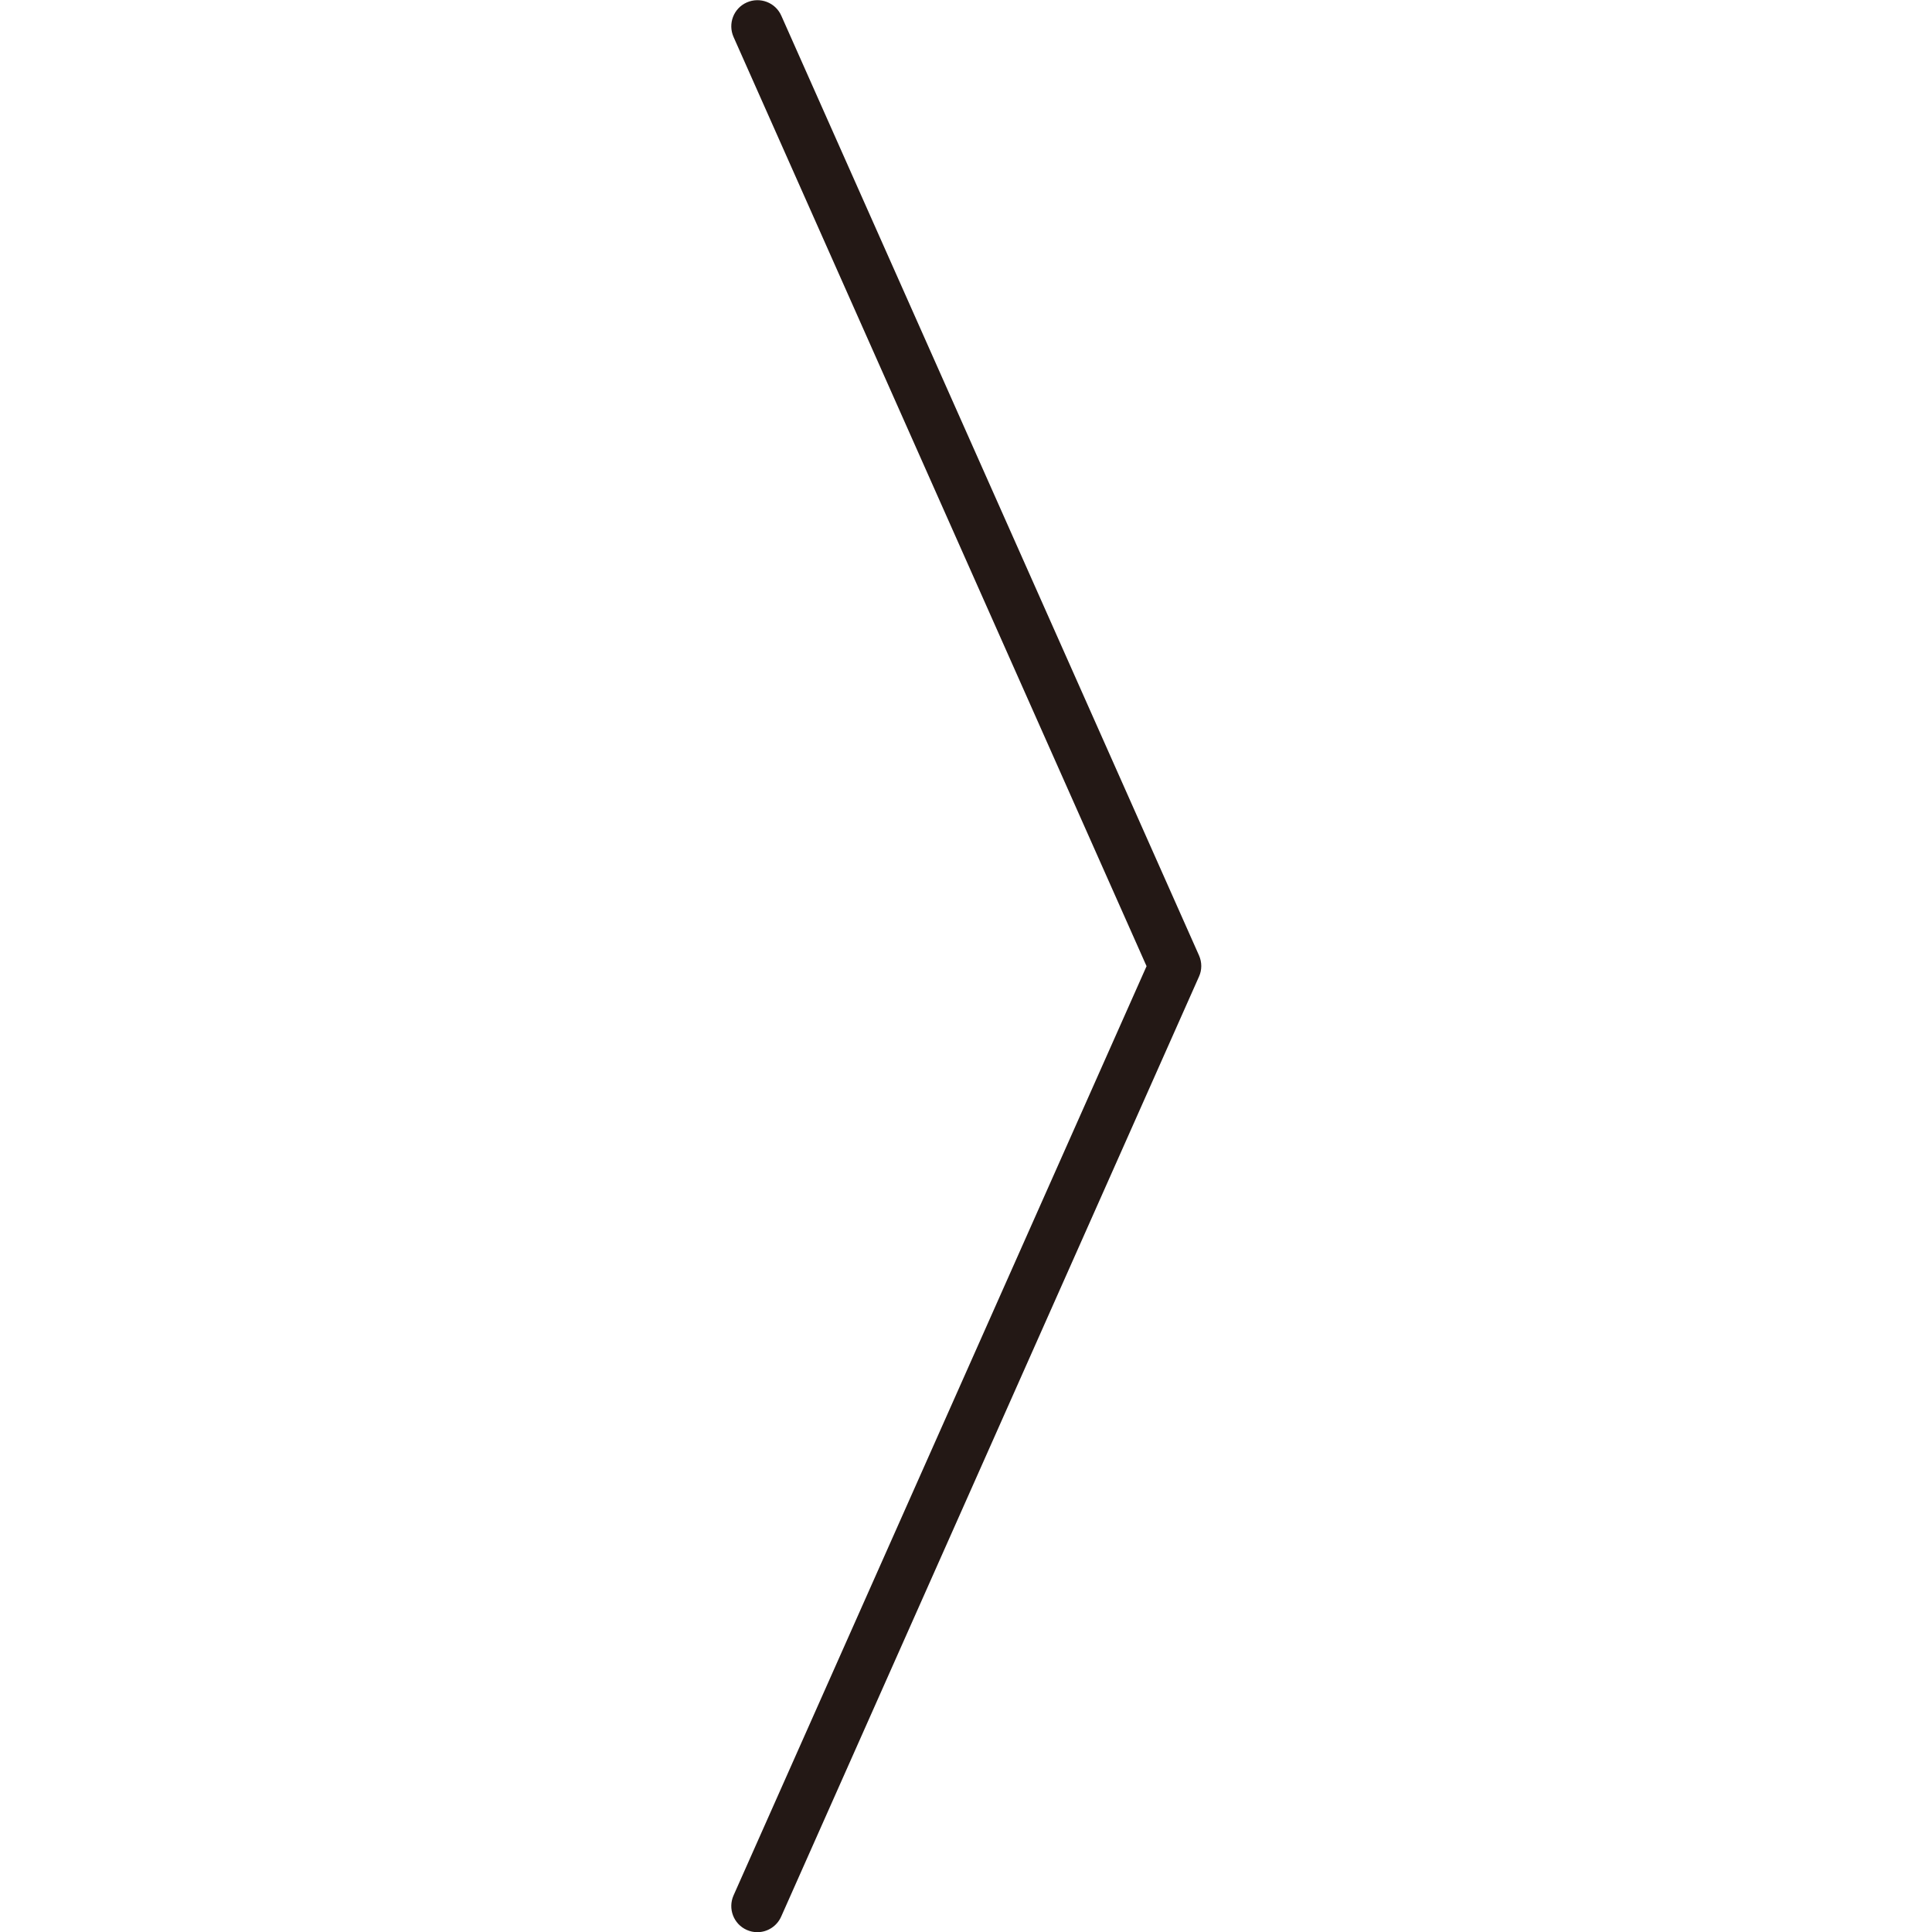 <?xml version="1.0" encoding="utf-8"?>
<!-- Generator: Adobe Illustrator 18.1.0, SVG Export Plug-In . SVG Version: 6.00 Build 0)  -->
<svg version="1.1" id="图层_1" xmlns="http://www.w3.org/2000/svg" xmlns:xlink="http://www.w3.org/1999/xlink" x="0px" y="0px"
	 width="1024px" height="1024px" viewBox="0 0 1024 1024" enable-background="new 0 0 1024 1024" xml:space="preserve">
<path fill="#231815" d="M401.4,1024.1c-1.9,0-3.8-0.4-5.6-1.2c-7-3.1-10.1-11.3-7-18.3l218.9-492.5L388.8,19.6c-3.1-7,0-15.2,7-18.3
	c7-3.1,15.2,0,18.3,7l221.4,498.1c1.6,3.6,1.6,7.7,0,11.2l-221.4,498.1C411.8,1021,406.7,1024.1,401.4,1024.1z"/>
</svg>

